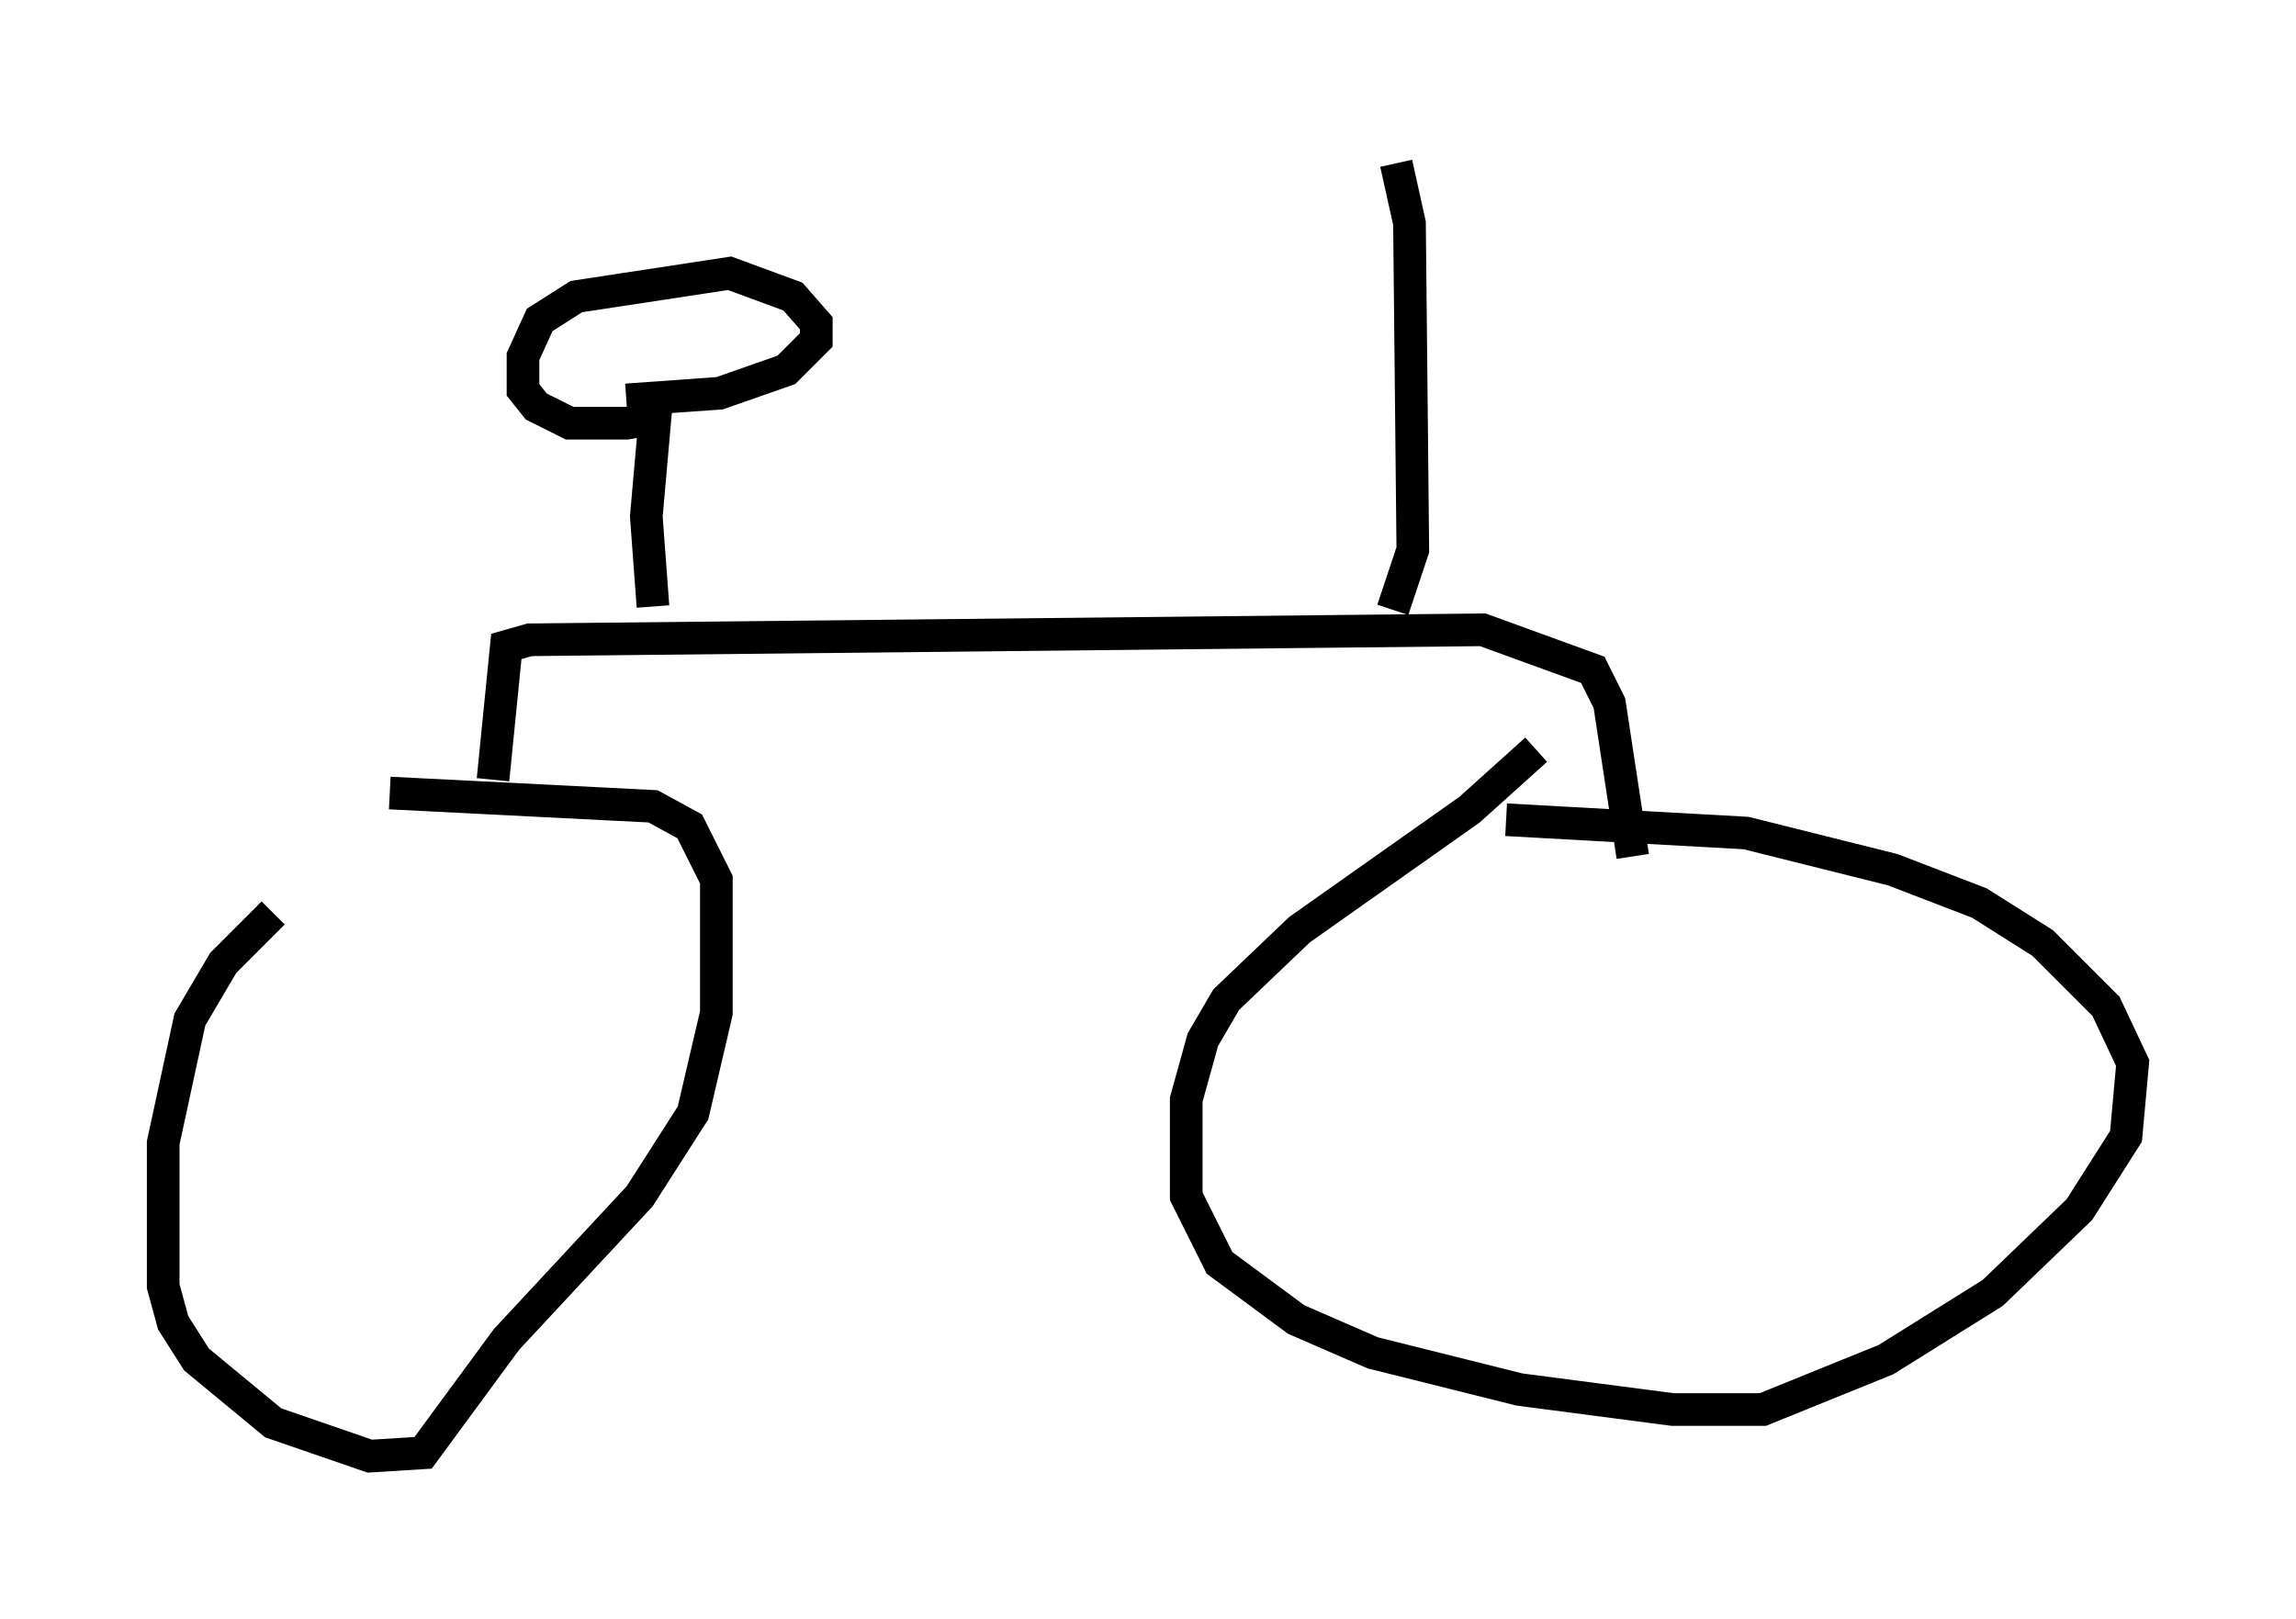 <?xml version="1.0" encoding="utf-8" ?>
<svg baseProfile="full" height="49.609" version="1.1" width="70.332" xmlns="http://www.w3.org/2000/svg" xmlns:ev="http://www.w3.org/2001/xml-events" xmlns:xlink="http://www.w3.org/1999/xlink"><defs /><rect fill="white" height="49.609" width="70.332" x="0" y="0" /><path d="M12.656, 25.927 m-4.288, 2.042 l-1.531, 1.531 -1.021, 1.735 l-0.817, 3.777 0.0, 4.39 l0.306, 1.123 0.715, 1.123 l2.348, 1.94 2.96, 1.021 l1.633, -0.102 2.552, -3.471 l4.083, -4.39 1.633, -2.552 l0.715, -3.063 0.0, -4.083 l-0.817, -1.633 -1.123, -0.613 l-8.065, -0.408 m35.117, -1.327 l-2.042, 1.838 -5.206, 3.675 l-2.246, 2.144 -0.715, 1.225 l-0.51, 1.838 0.0, 2.96 l1.021, 2.042 2.348, 1.735 l2.348, 1.021 4.492, 1.123 l4.696, 0.613 2.756, 0.0 l3.777, -1.531 3.267, -2.042 l2.654, -2.552 1.429, -2.246 l0.204, -2.246 -0.817, -1.735 l-1.94, -1.94 -1.94, -1.225 l-2.654, -1.021 -4.492, -1.123 l-7.35, -0.408 m-31.034, -1.225 l0.408, -4.083 0.715, -0.204 l29.196, -0.306 3.369, 1.225 l0.51, 1.021 0.715, 4.696 m-30.013, -7.656 l-0.204, -2.756 0.306, -3.471 l-0.306, 0.51 -0.613, 0.102 l-1.735, 0.0 -1.021, -0.51 l-0.408, -0.51 0.0, -1.021 l0.51, -1.123 1.123, -0.715 l4.696, -0.715 1.94, 0.715 l0.715, 0.817 0.0, 0.51 l-0.919, 0.919 -2.042, 0.715 l-2.858, 0.204 m23.479, 6.431 l0.613, -1.838 -0.102, -10.004 l-0.408, -1.838 " fill="none" stroke="black" stroke-width="1" /></svg>